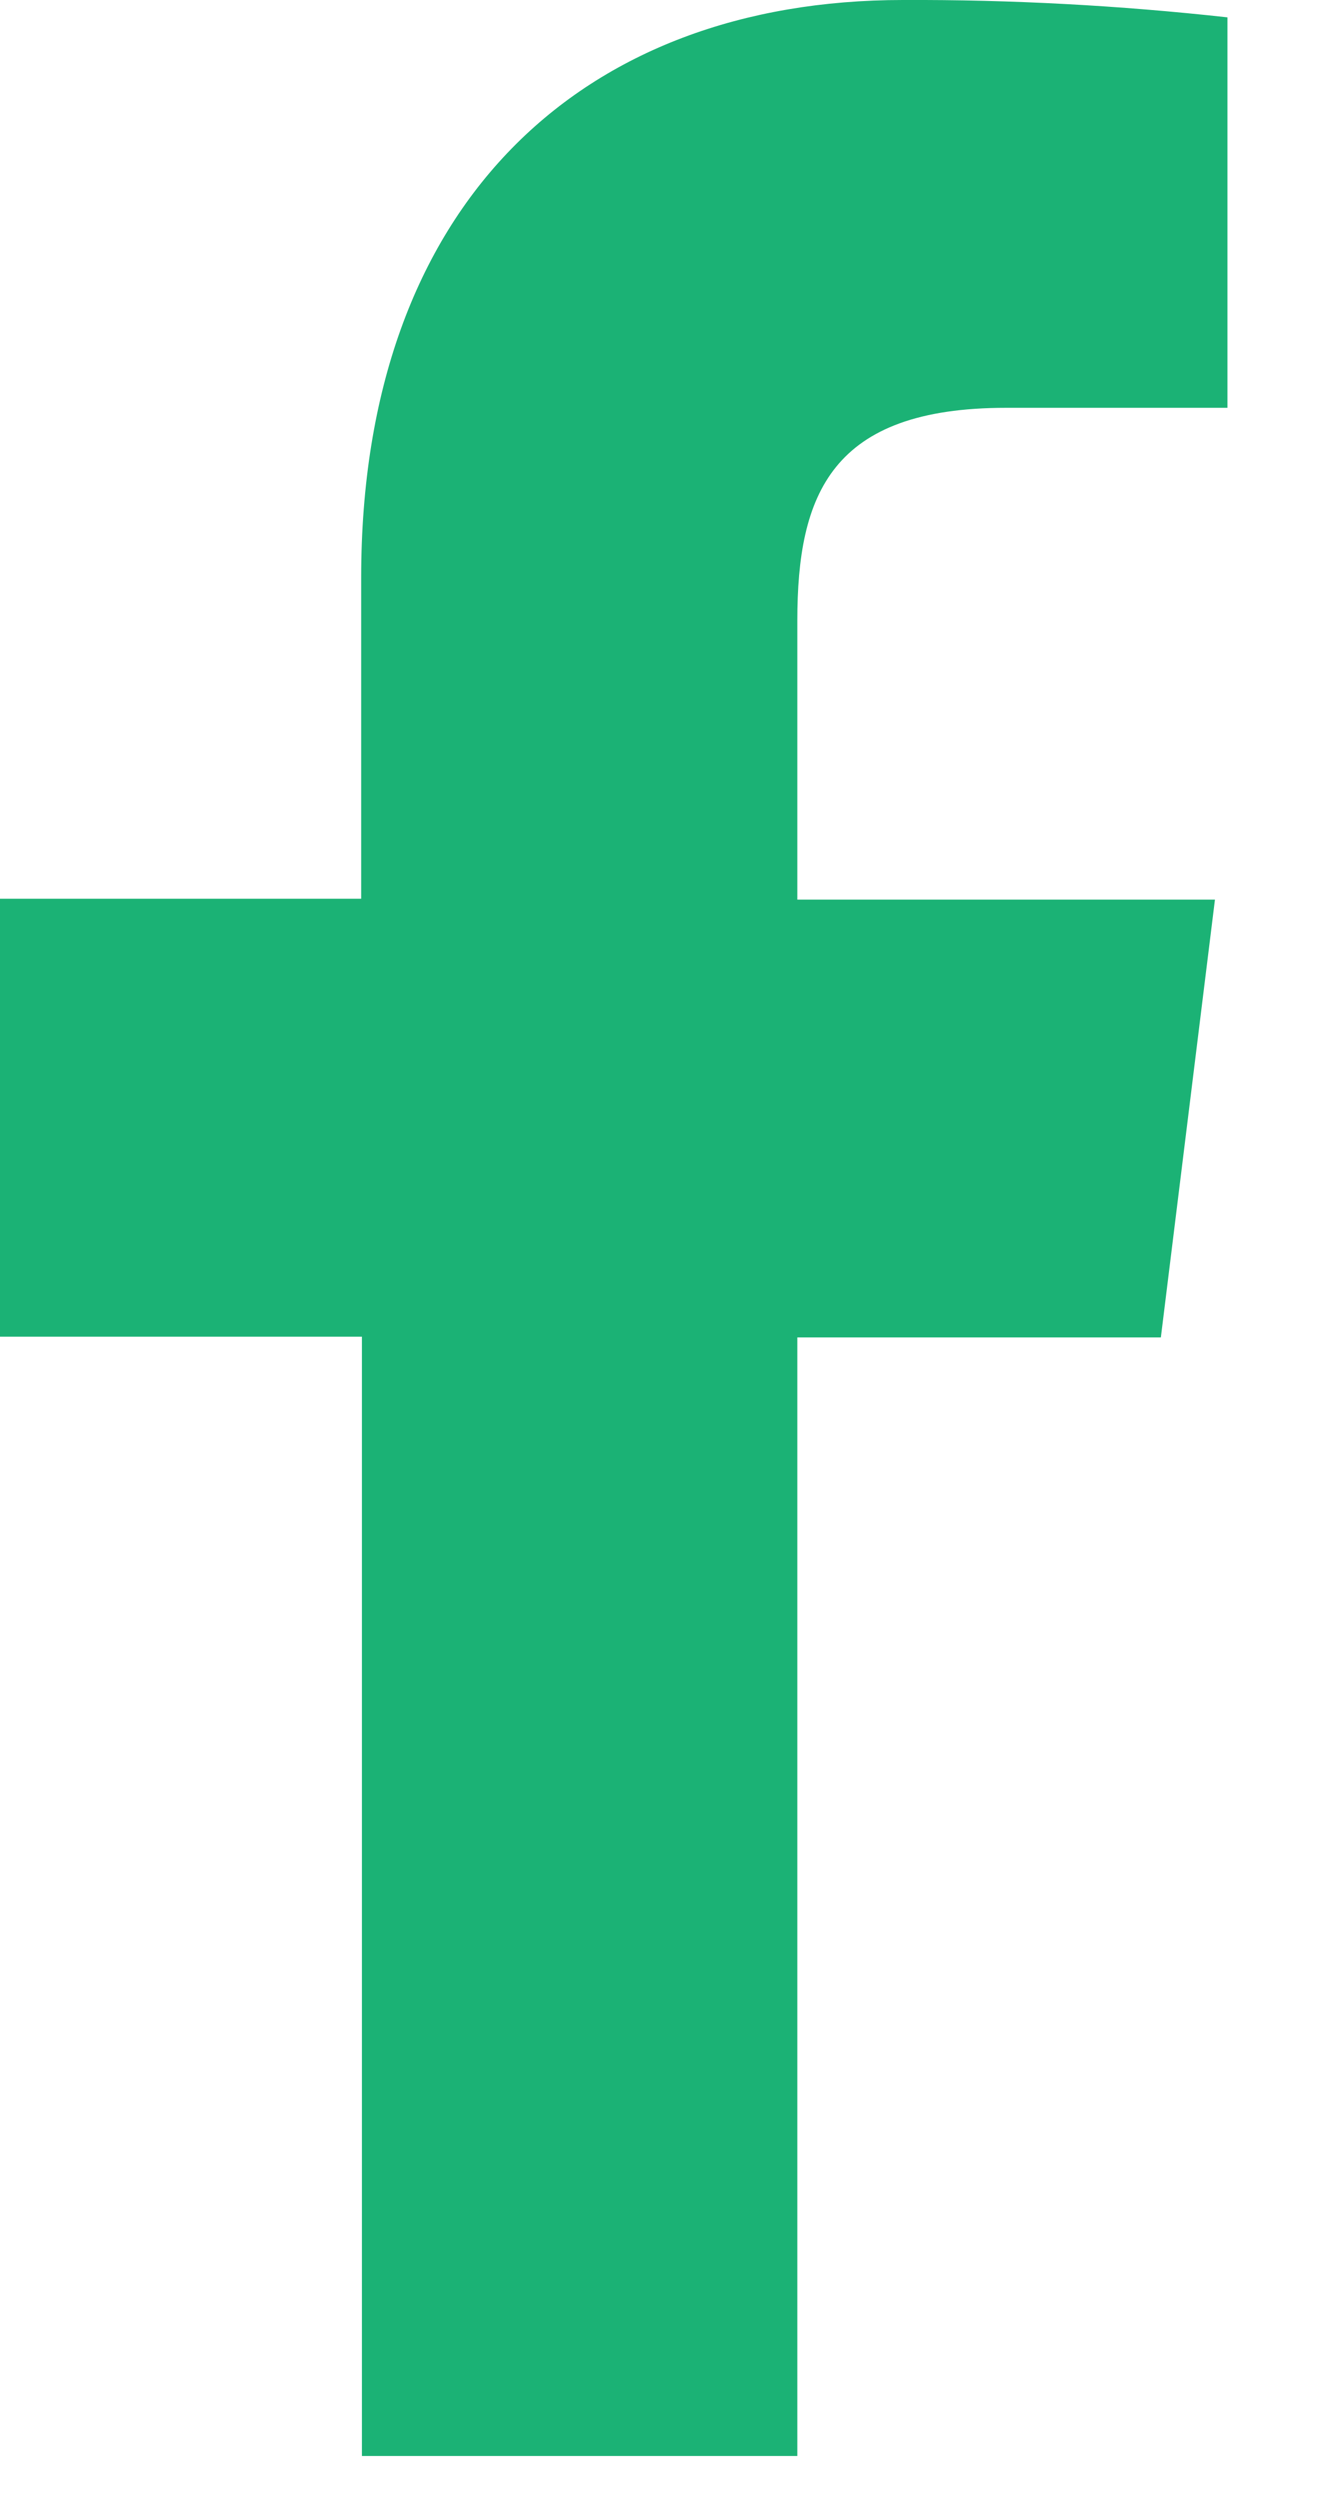<svg width="9" height="17" viewBox="0 0 9 17" fill="none" xmlns="http://www.w3.org/2000/svg">
<path d="M5.424 16.7V9.094H7.897L8.265 6.117H5.424V4.22C5.424 3.361 5.655 2.773 6.844 2.773H8.35V0.118C7.617 0.037 6.88 -0.003 6.143 0C3.958 0 2.457 1.385 2.457 3.926V6.111H0V9.089H2.462V16.7H5.424Z" fill="#1BB275"/>
</svg>
